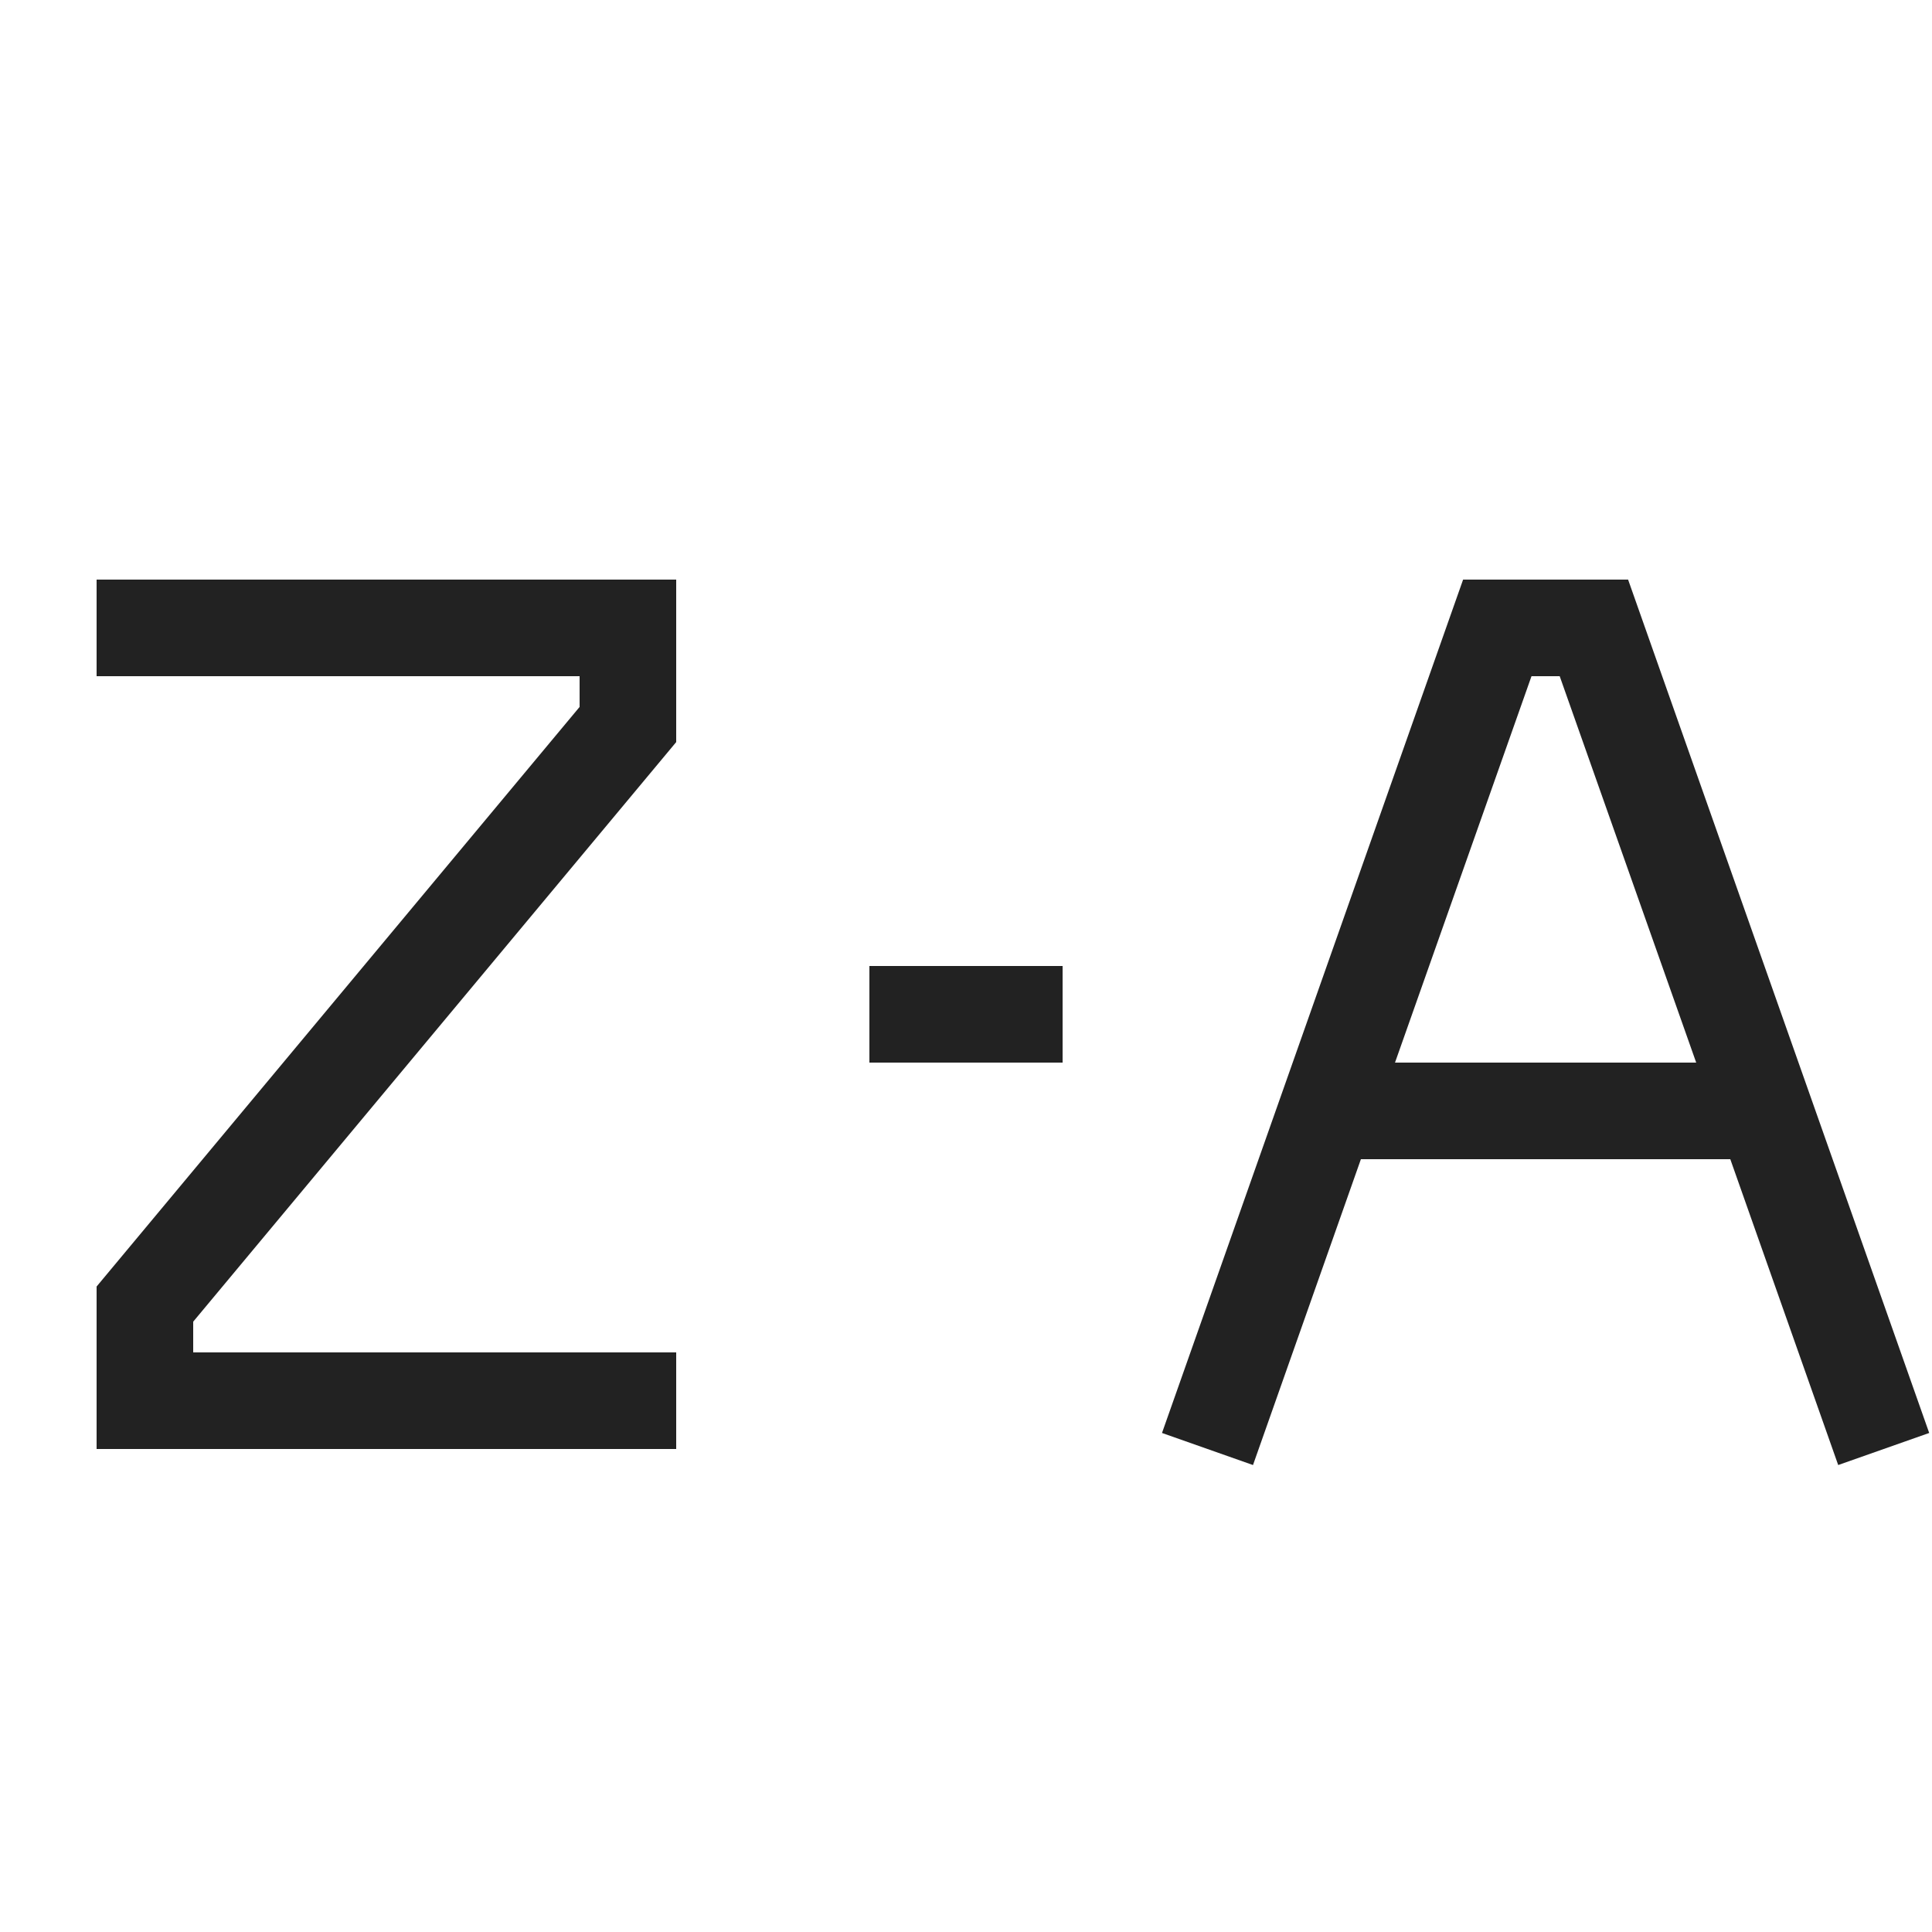 <?xml version="1.0" ?><svg height="20" version="1.1" viewBox="0 0 20 20" width="20" xmlns="http://www.w3.org/2000/svg"><g id="layer1"><path d="M 1 6 L 1 7 L 6 7 L 6 7.318 L 1 13.318 L 1 15 L 7 15 L 7 14 L 2 14 L 2 13.682 L 7 7.682 L 7 6 L 1 6 z M 15.146 6 L 12.029 14.834 L 12.971 15.166 L 14.088 12 L 17.912 12 L 19.029 15.166 L 19.971 14.834 L 16.854 6 L 15.146 6 z M 15.854 7 L 16.146 7 L 17.559 11 L 14.441 11 L 15.854 7 z M 9 10 L 9 11 L 11 11 L 11 10 L 9 10 z " style="fill:#222222; fill-opacity:1; stroke:none; stroke-width:0px;"/></g></svg>